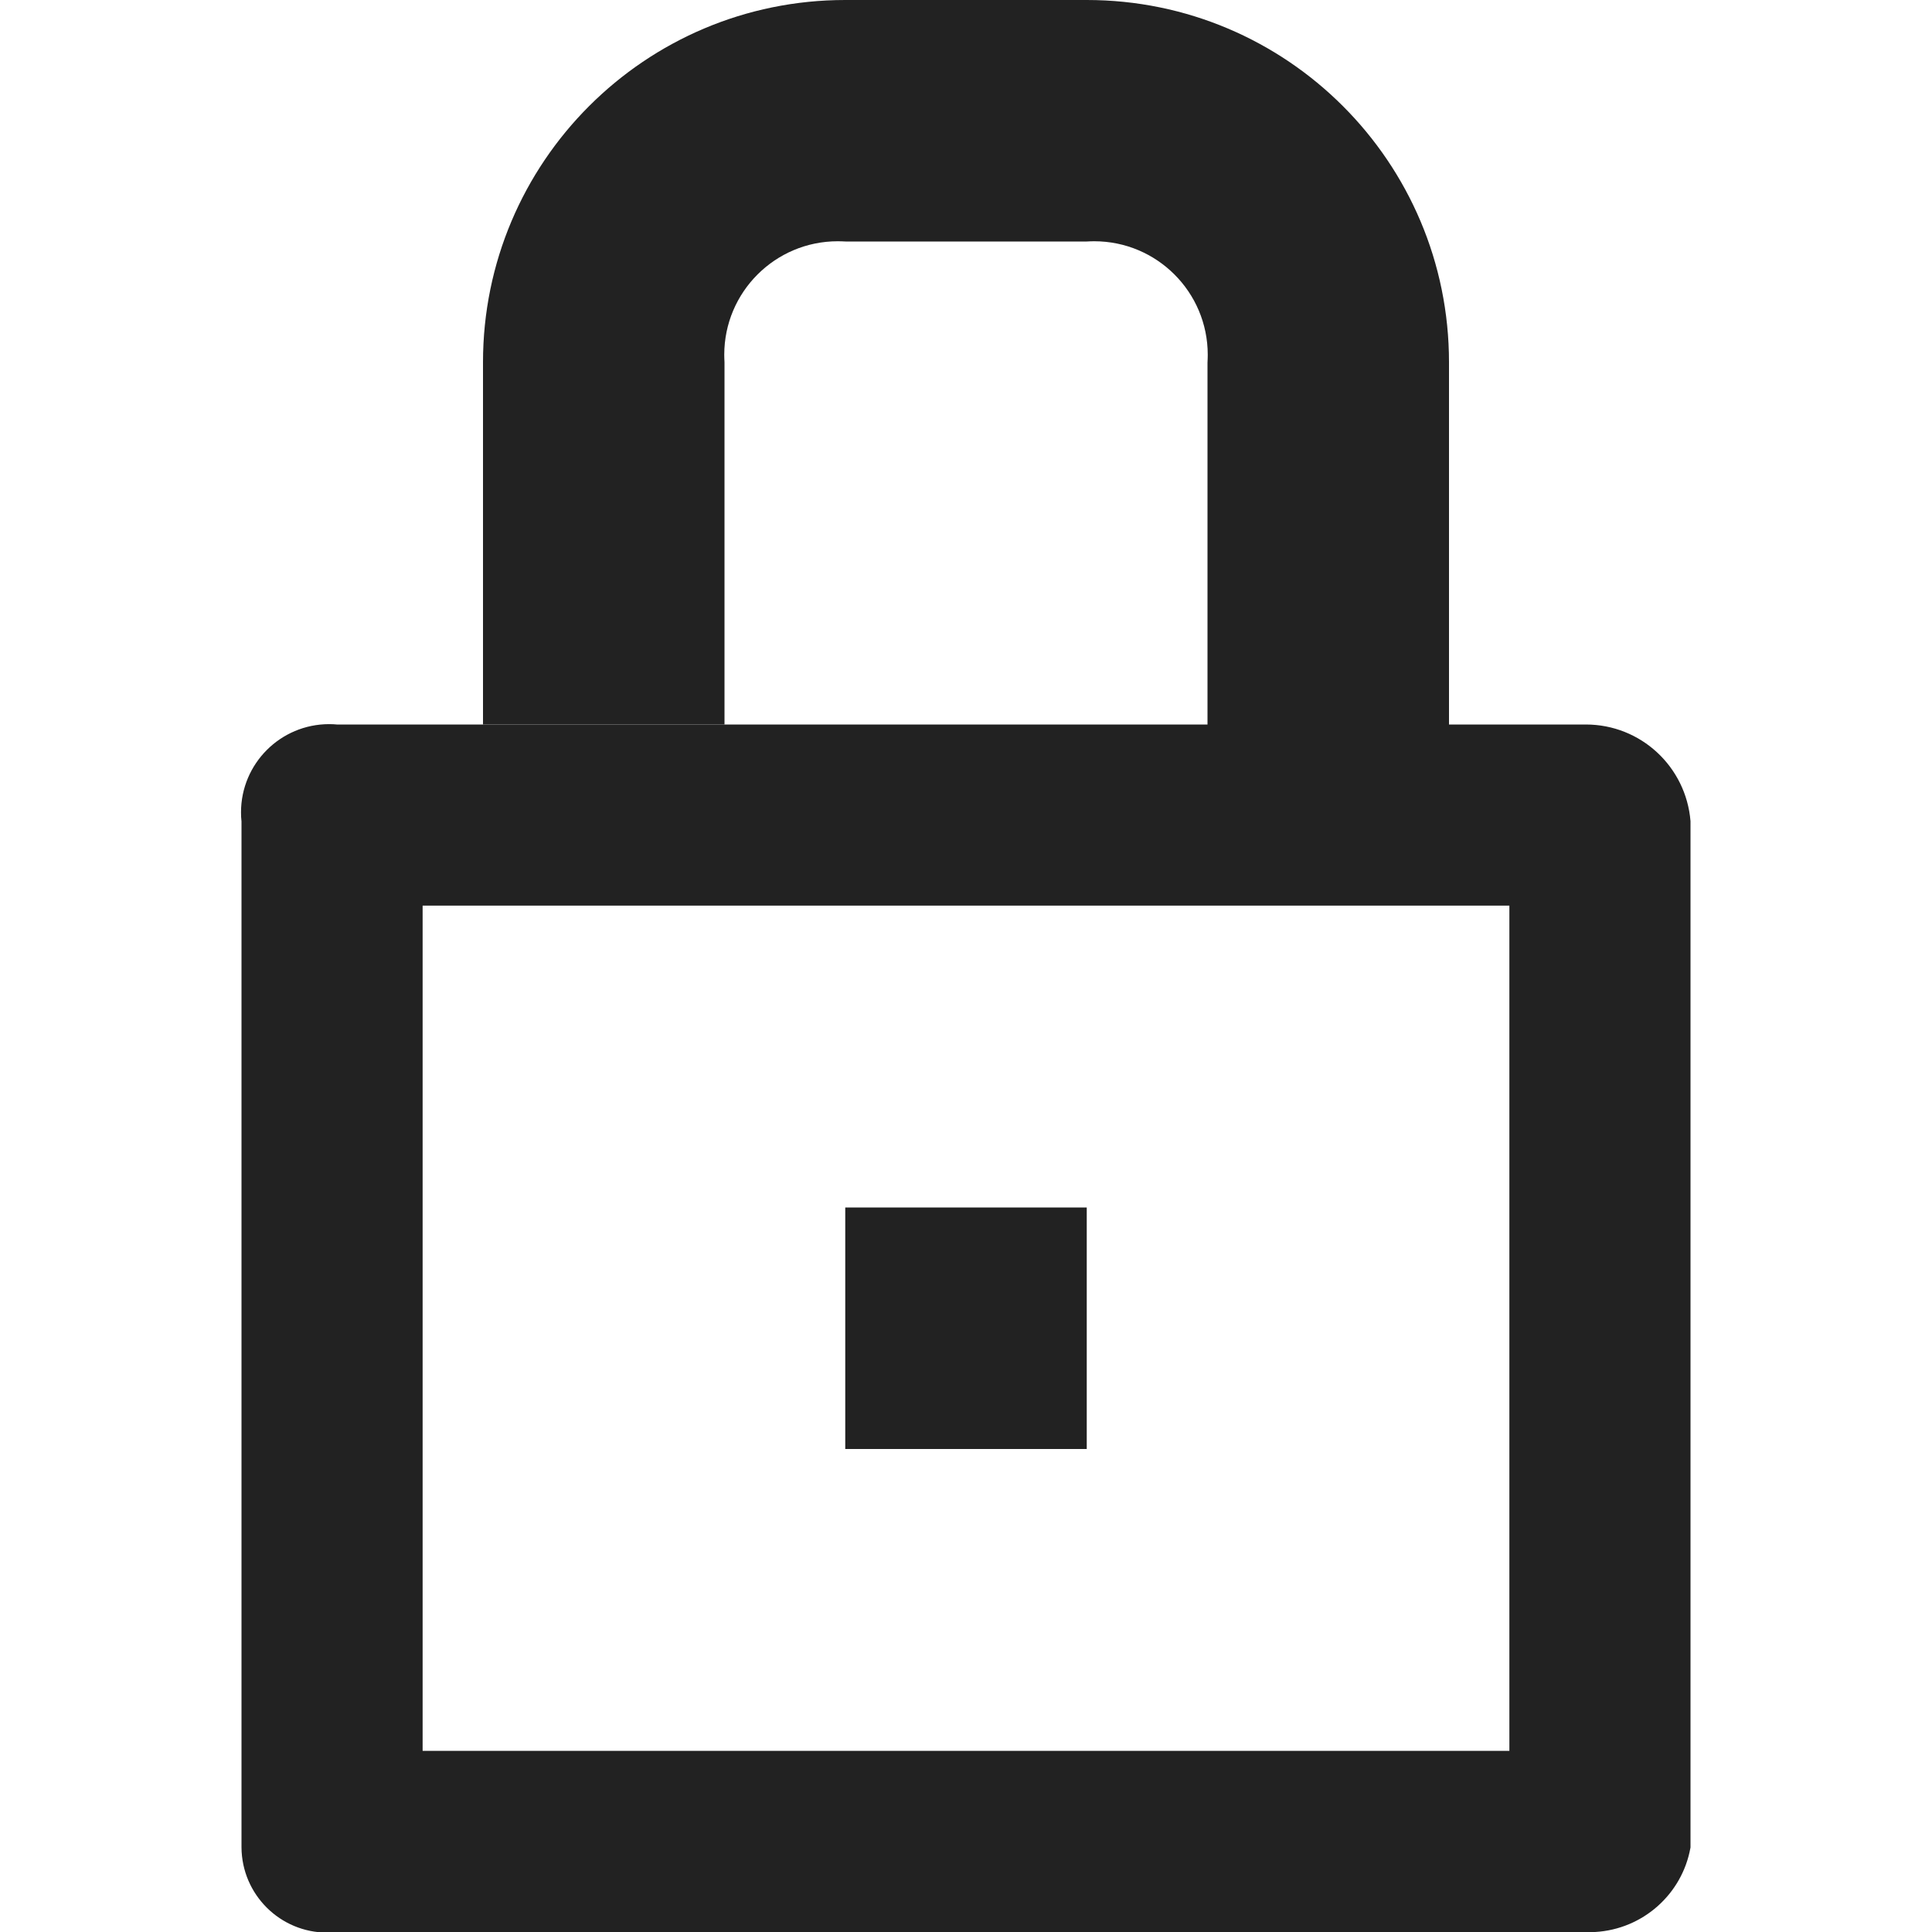 <!-- Generated by Trend Micro Style Portal -->
<svg version="1.1" xmlns="http://www.w3.org/2000/svg" width="16" height="16" viewBox="0 0 16 16">
  <title>lock-o</title>
  <path fill="rgb(34,34,34)" d="M12.5 7.5v7h-9v-7h9zM13.11 6h-10.32c-0.019-0.002-0.041-0.003-0.064-0.003-0.403 0-0.73 0.327-0.73 0.73 0 0.026 0.001 0.051 0.004 0.076l-0-0.003v8.5c0.003 0.39 0.32 0.705 0.71 0.705 0.028 0 0.056-0.002 0.083-0.005l-0.003 0h10.42c0.397-0.023 0.72-0.315 0.789-0.695l0.001-0.005v-8.5c-0.037-0.45-0.411-0.8-0.867-0.8-0.008 0-0.016 0-0.024 0l0.001-0z"></path>
  <path fill="rgb(34,34,34)" d="M9 10h-2v2h2v-2z"></path>
  <path fill="rgb(34,34,34)" d="M6 6v-3c-0.001-0.019-0.002-0.040-0.002-0.062 0-0.519 0.421-0.94 0.94-0.94 0.022 0 0.043 0.001 0.065 0.002l-0.003-0h2c0.019-0.001 0.040-0.002 0.062-0.002 0.519 0 0.94 0.421 0.94 0.94 0 0.022-0.001 0.043-0.002 0.065l0-0.003v3.11h2v-3.11c0-1.657-1.343-3-3-3v0h-2c-1.657 0-3 1.343-3 3v0 3z"></path>
</svg>